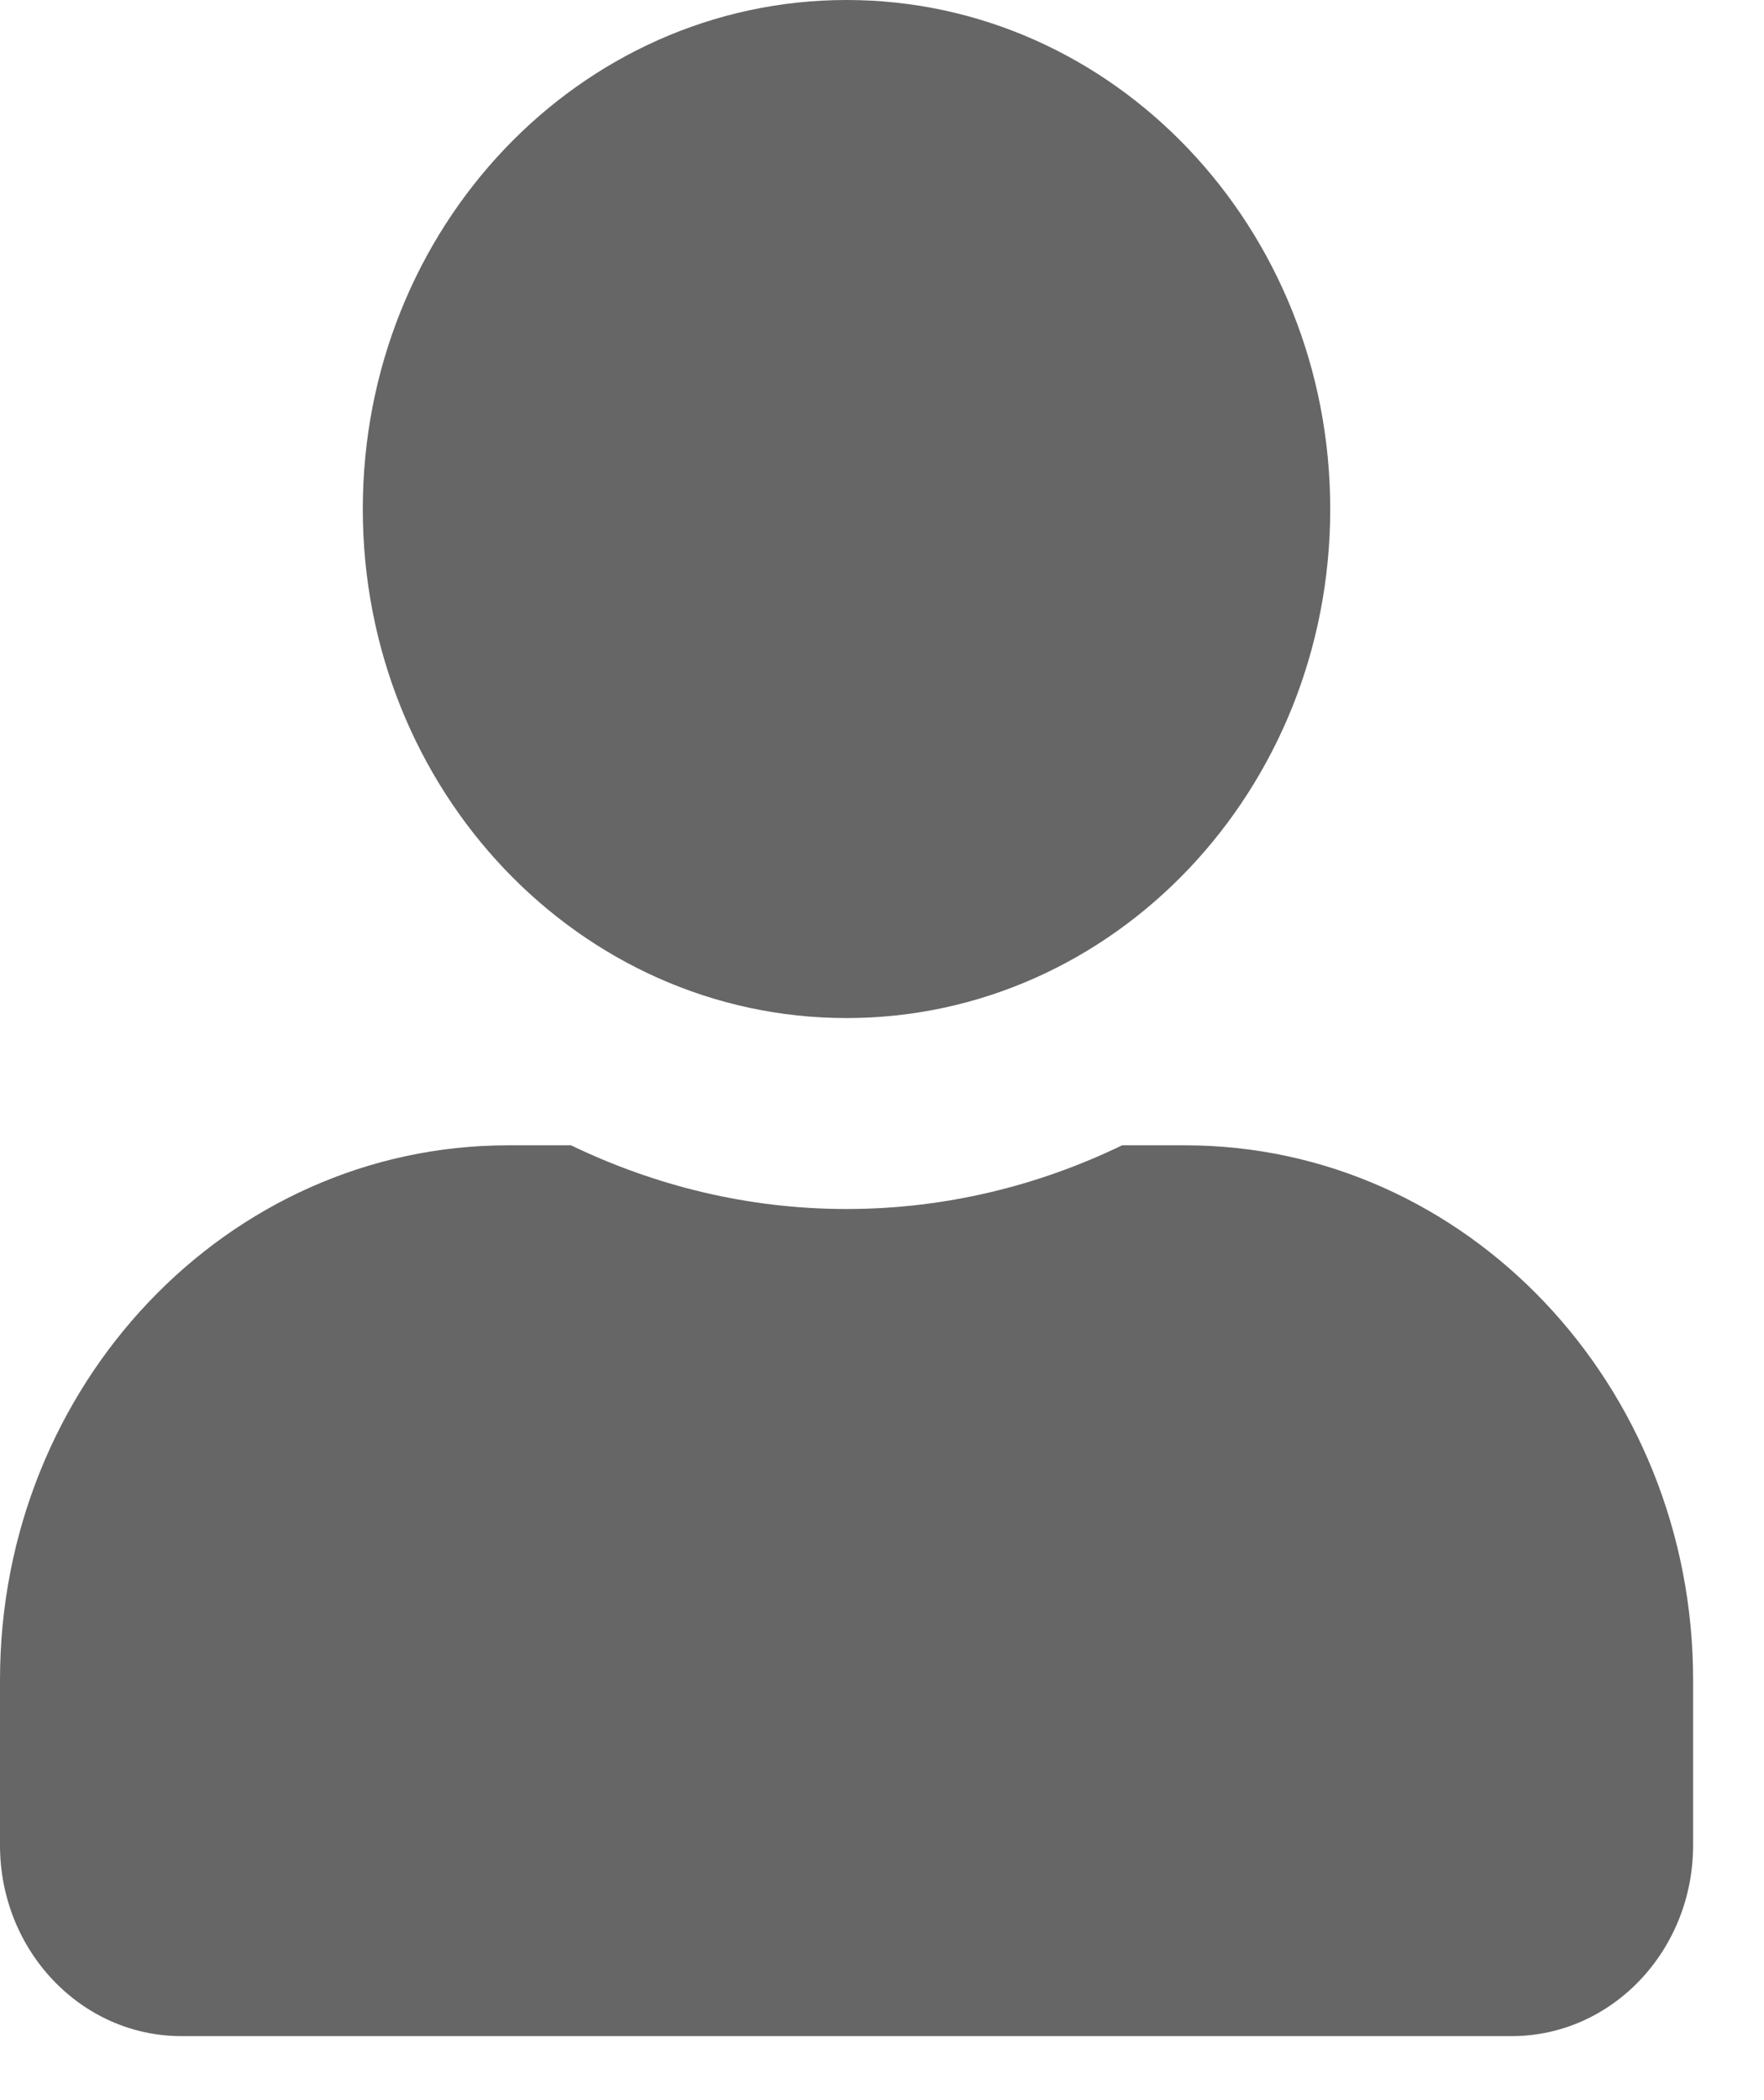 <svg width="21" height="25" viewBox="0 0 21 25" fill="none" xmlns="http://www.w3.org/2000/svg">
<path opacity="0.6" d="M10.078 12.119C13.259 12.119 15.836 9.407 15.836 6.06C15.836 2.713 13.259 0 10.078 0C6.897 0 4.319 2.713 4.319 6.06C4.319 9.407 6.897 12.119 10.078 12.119ZM14.109 13.634H13.358C12.359 14.117 11.248 14.392 10.078 14.392C8.908 14.392 7.801 14.117 6.798 13.634H6.047C2.708 13.634 0 16.484 0 19.997V21.966C0 23.221 0.967 24.238 2.16 24.238H17.996C19.188 24.238 20.156 23.221 20.156 21.966V19.997C20.156 16.484 17.447 13.634 14.109 13.634Z" fill="black"/>
</svg>
